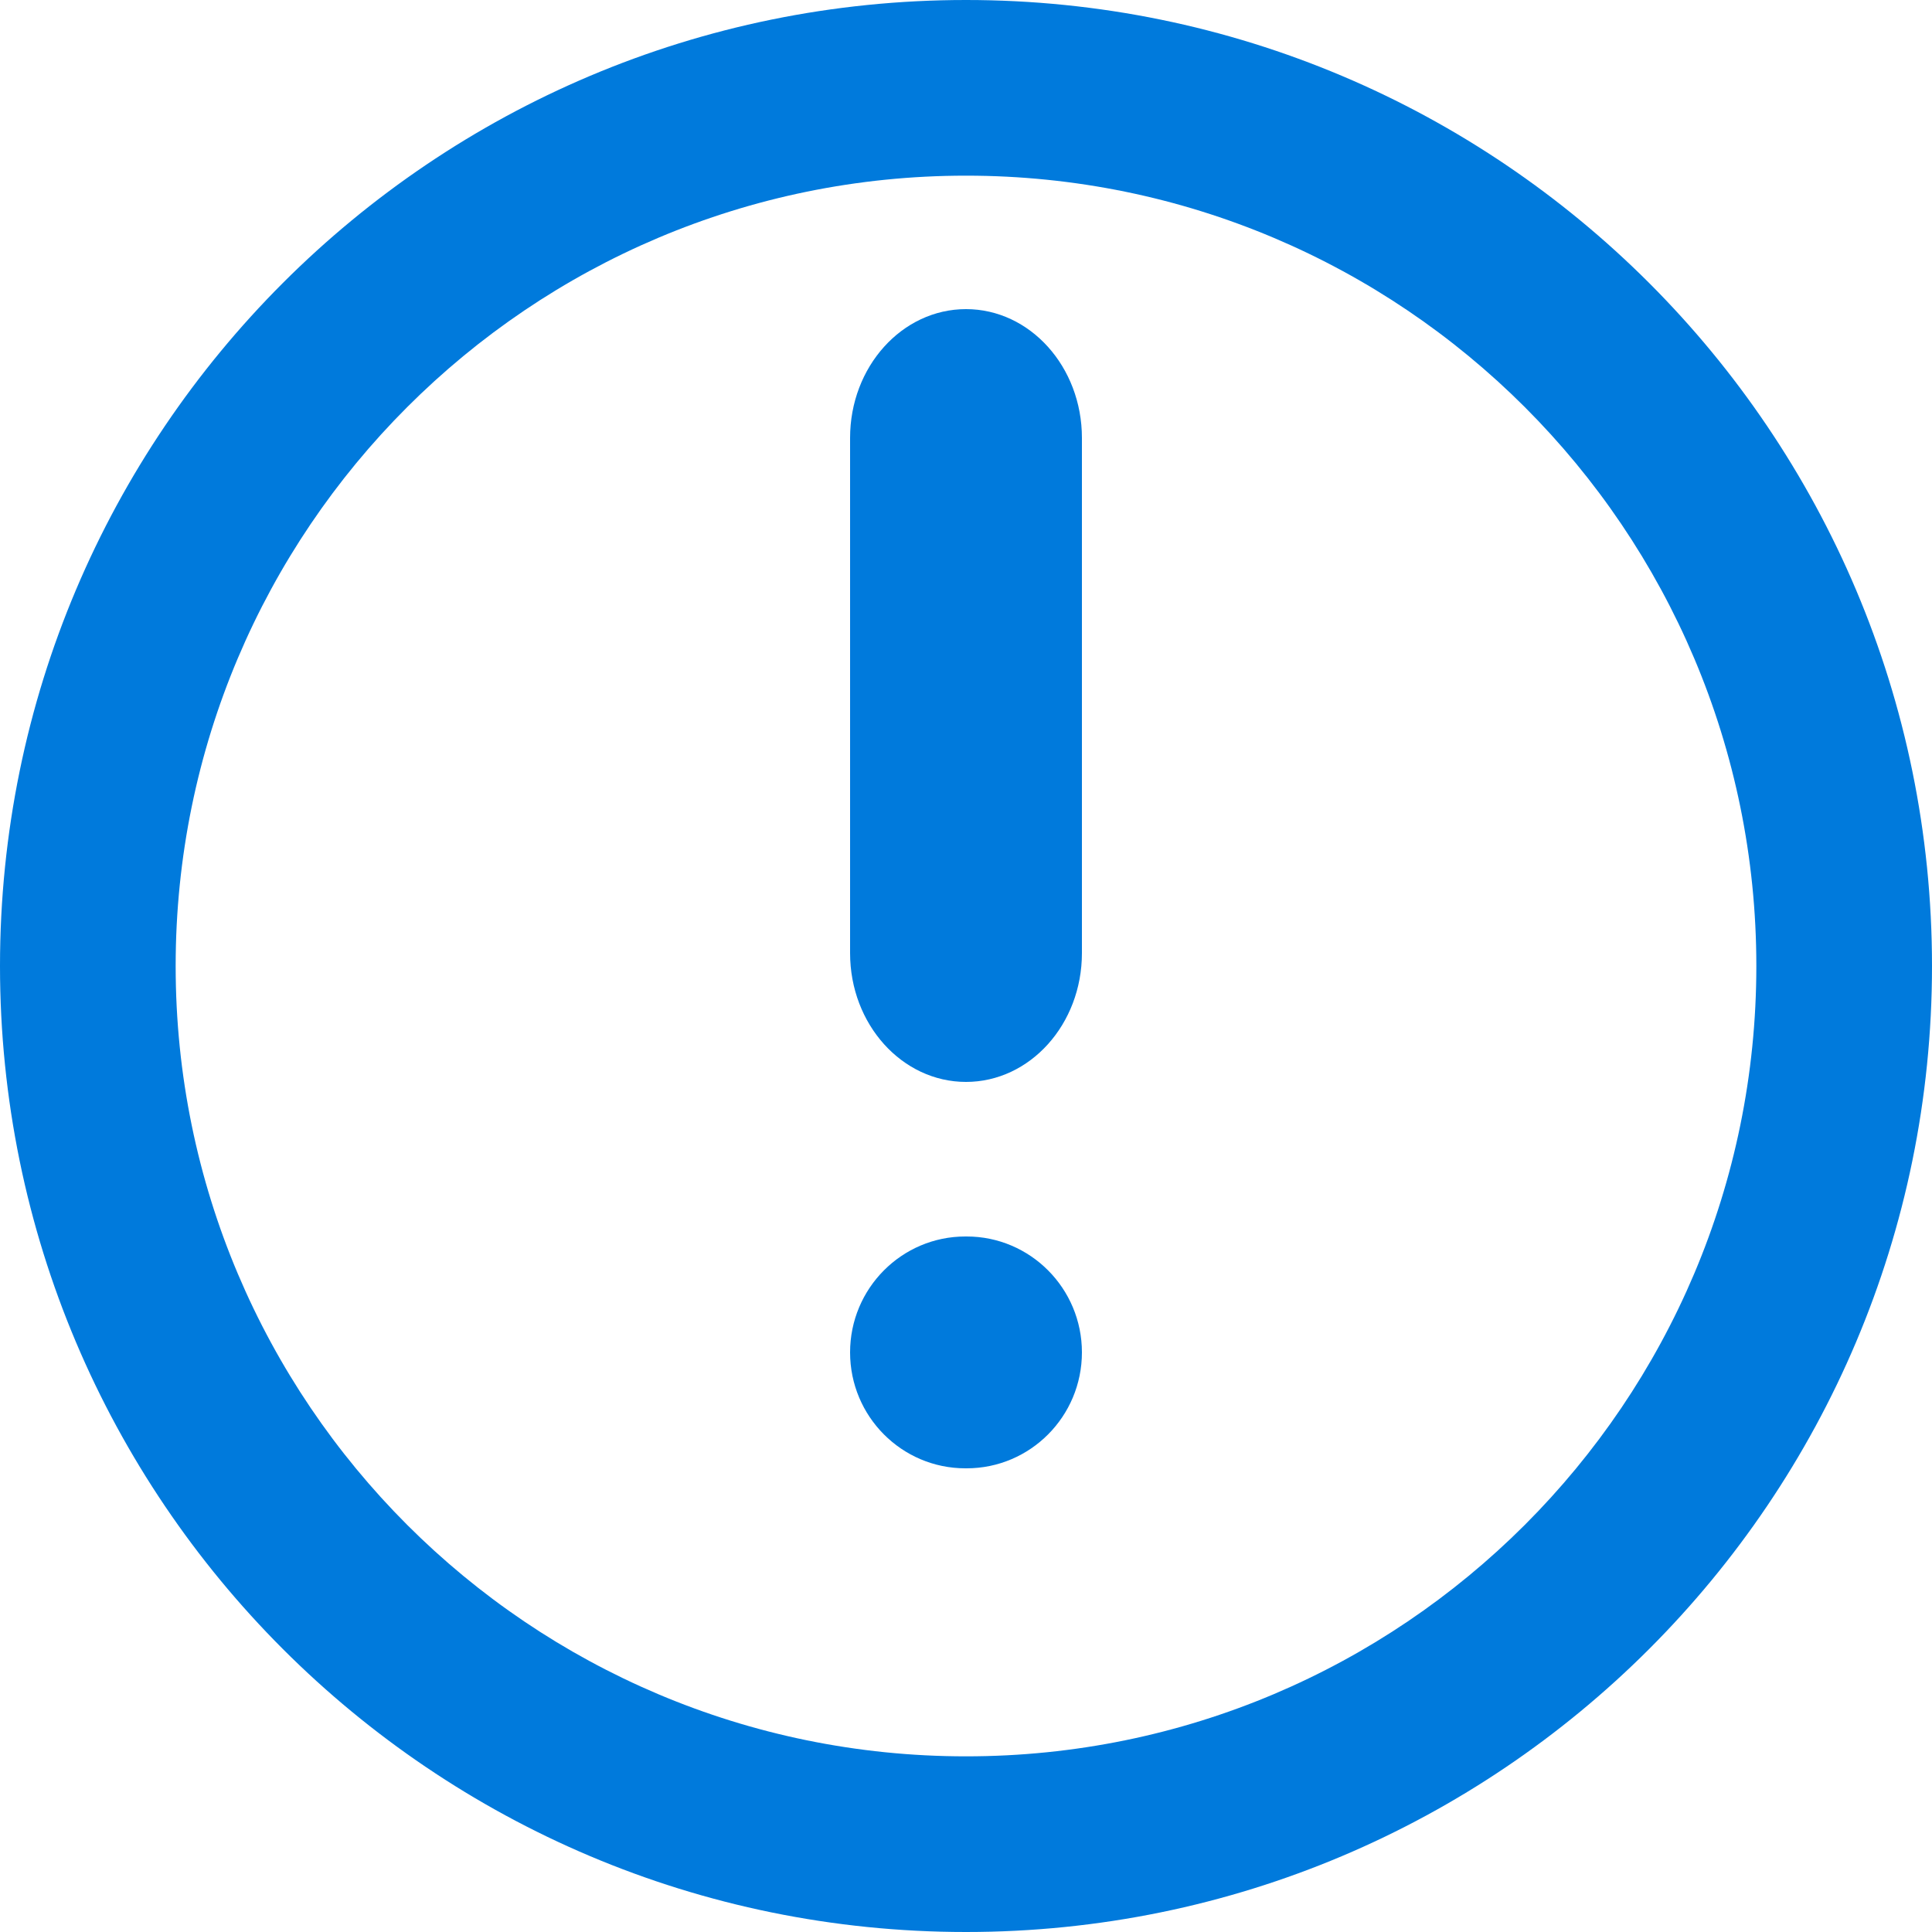 <svg width="25" height="25" viewBox="0 0 25 25" fill="none" xmlns="http://www.w3.org/2000/svg">
<path fill-rule="evenodd" clip-rule="evenodd" d="M12.5 2.273C6.852 2.273 2.273 6.852 2.273 12.5C2.273 18.148 6.852 22.727 12.5 22.727C18.148 22.727 22.727 18.148 22.727 12.5C22.727 6.852 18.148 2.273 12.5 2.273ZM0 12.5C0 5.596 5.596 0 12.5 0C19.404 0 25 5.596 25 12.5C25 19.404 19.404 25 12.5 25C5.596 25 0 19.404 0 12.5Z" fill="#007ADC"/>
<path fill-rule="evenodd" clip-rule="evenodd" d="M12.5 4C13.328 4 14 4.746 14 5.667V12.333C14 13.254 13.328 14 12.5 14C11.672 14 11 13.254 11 12.333V5.667C11 4.746 11.672 4 12.5 4Z" fill="#007ADC"/>
<path fill-rule="evenodd" clip-rule="evenodd" d="M11 17.5C11 16.672 11.668 16 12.492 16H12.508C13.332 16 14 16.672 14 17.5C14 18.328 13.332 19 12.508 19H12.492C11.668 19 11 18.328 11 17.5Z" fill="#007ADC"/>
</svg>
